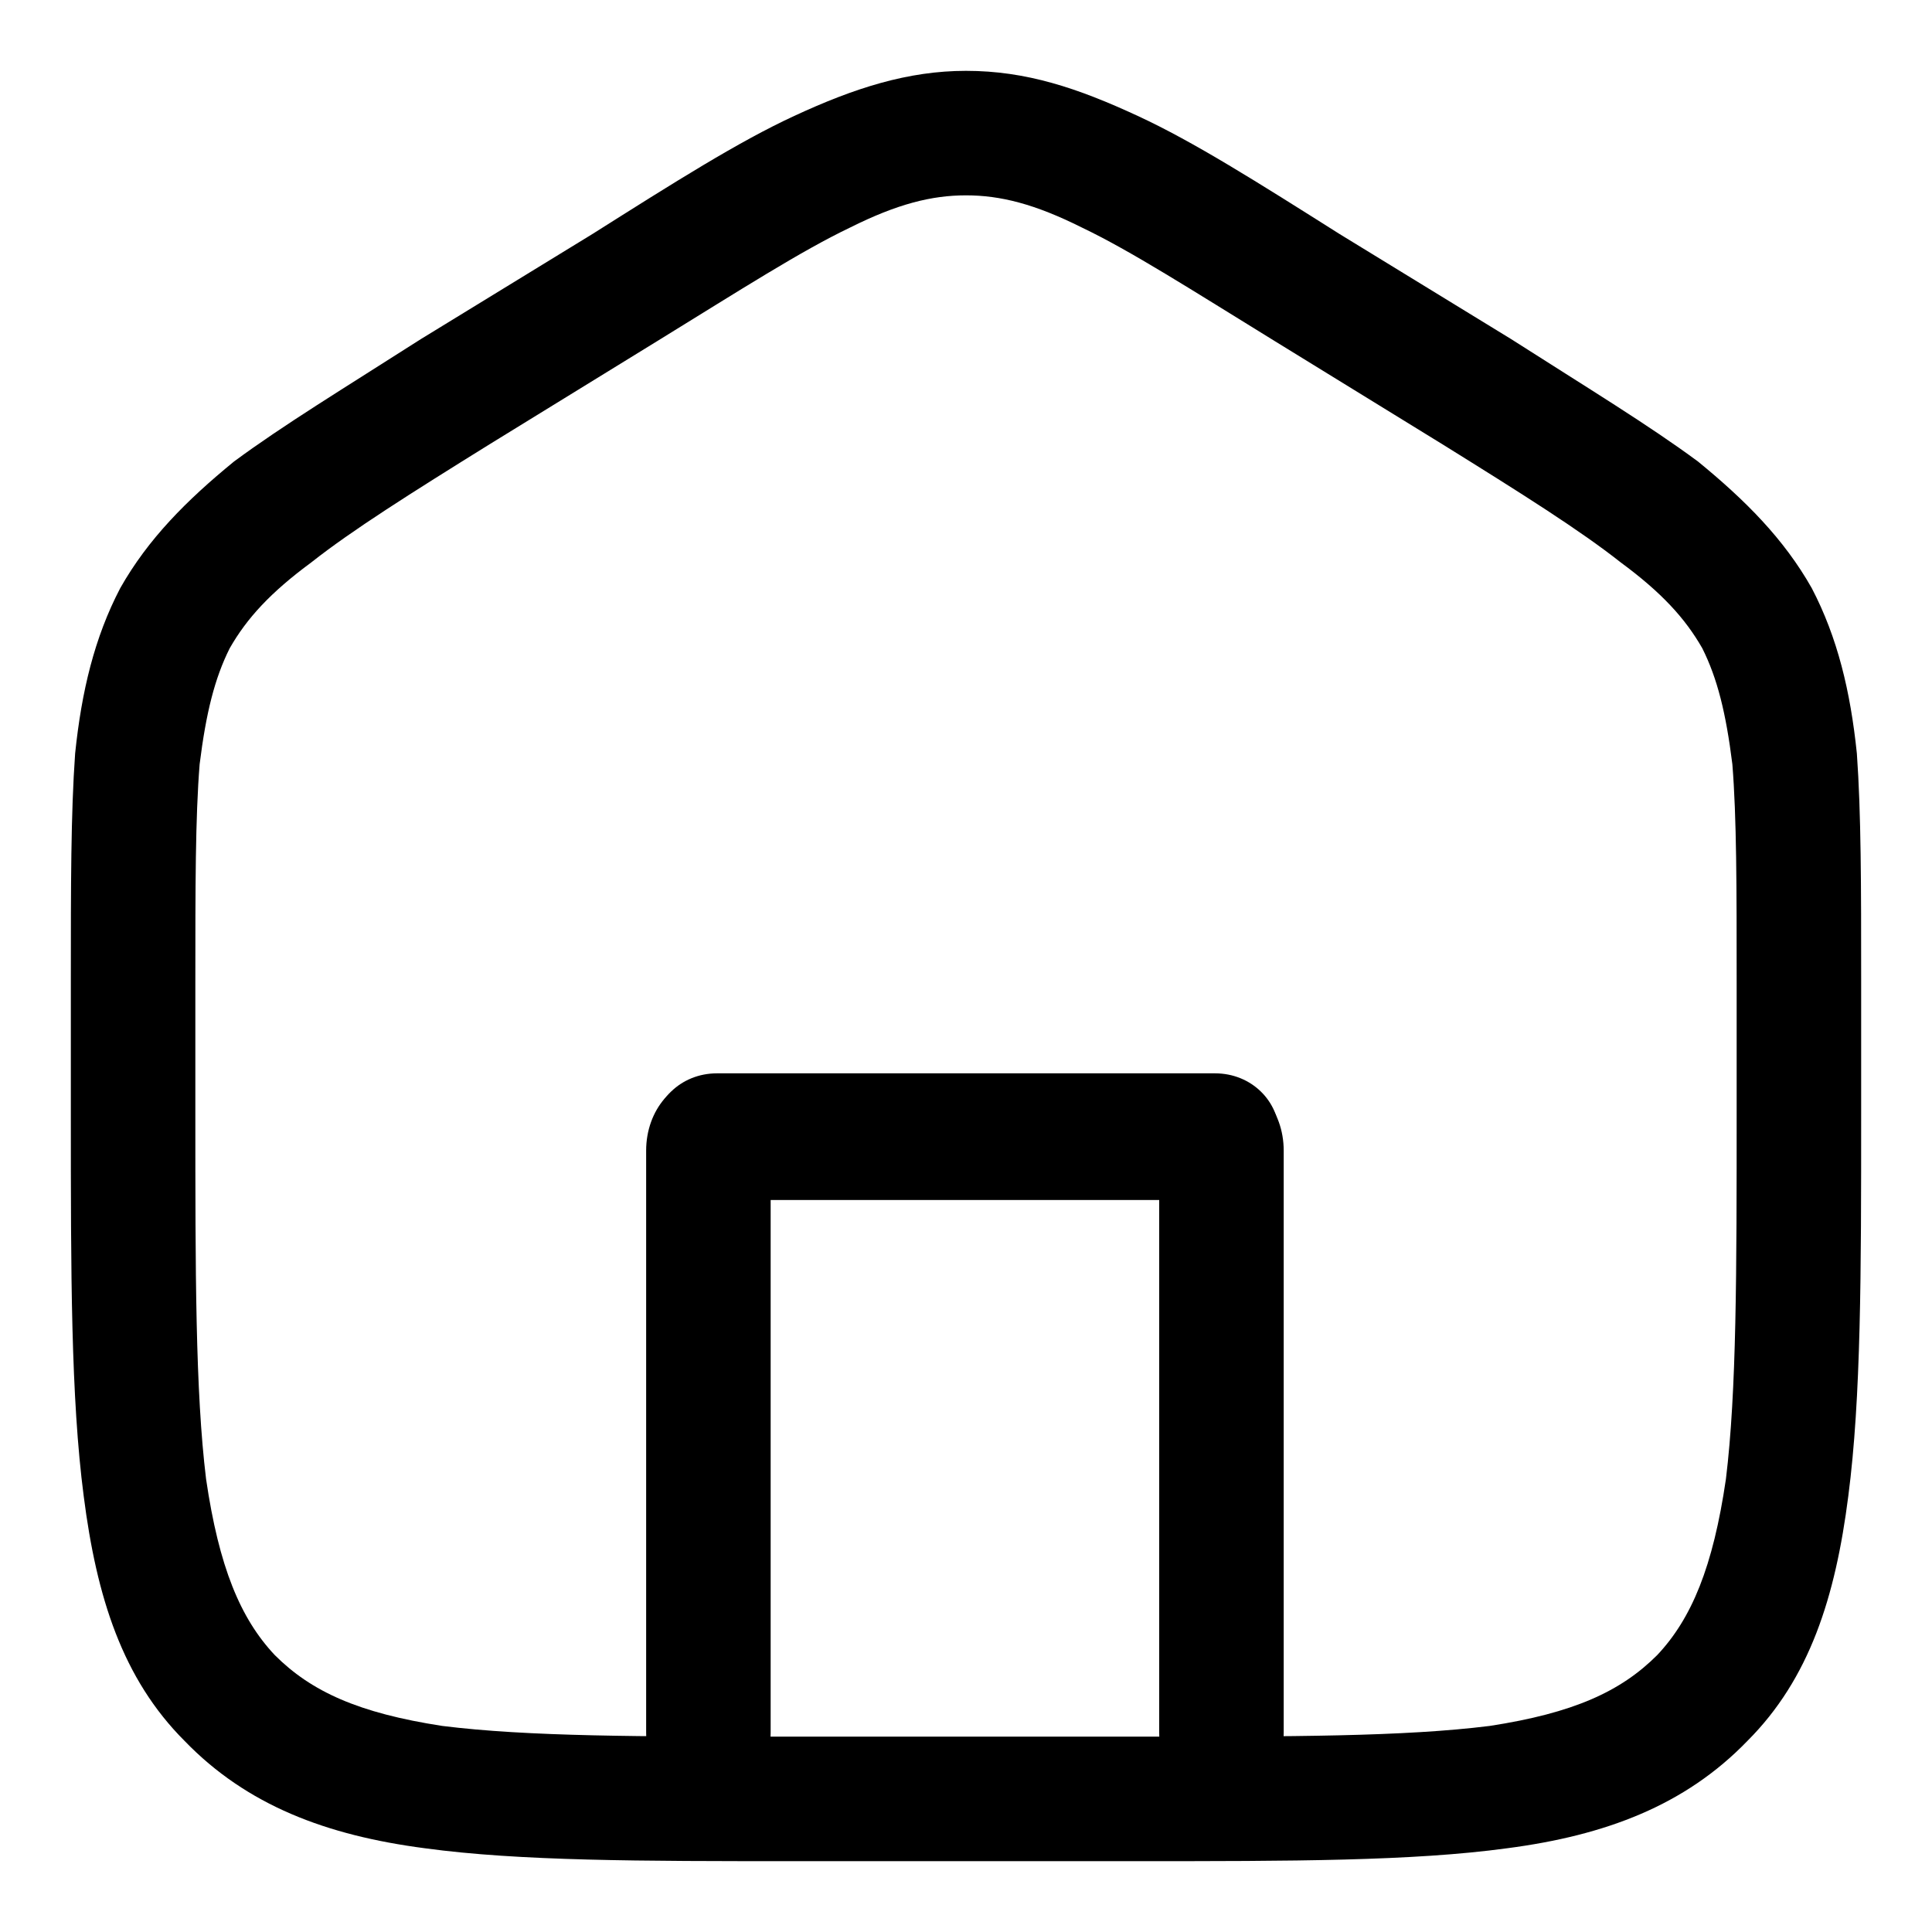 <?xml version="1.0" encoding="UTF-8"?>
<!DOCTYPE svg PUBLIC "-//W3C//DTD SVG 1.1//EN" "http://www.w3.org/Graphics/SVG/1.1/DTD/svg11.dtd">
<!-- Creator: CorelDRAW X7 -->
<svg xmlns="http://www.w3.org/2000/svg" xml:space="preserve" width="9mm" height="9mm" version="1.1" style="shape-rendering:geometricPrecision; text-rendering:geometricPrecision; image-rendering:optimizeQuality; fill-rule:evenodd; clip-rule:evenodd"
viewBox="0 0 900 900"
 xmlns:xlink="http://www.w3.org/1999/xlink">
 <defs>
  <style type="text/css">
   <![CDATA[
    .fil0 {fill:black}
   ]]>
  </style>
 </defs>
 <g id="Layer_x0020_1">
  <g id="_2990591663952">
   <path class="fil0" d="M334 500c-17,0 -30,13 -30,29 0,16 13,30 30,30l232 0c17,0 30,-14 30,-30 0,-16 -13,-29 -30,-29l-232 0z"/>
   <path class="fil0" d="M450 33c-27,0 -52,8 -80,21 -26,12 -56,31 -94,55l-80 49c-36,23 -64,40 -87,57 -22,18 -40,36 -53,59 -12,23 -18,48 -21,77 -2,28 -2,62 -2,105l0 63c0,74 0,132 6,178 6,47 18,85 47,114 29,30 66,44 112,50 44,6 101,6 172,6l160 0c71,0 128,0 172,-6 46,-6 83,-20 112,-50 29,-29 41,-67 47,-114 6,-46 6,-104 6,-178l0 -63c0,-43 0,-77 -2,-105 -3,-29 -9,-54 -21,-77 -13,-23 -31,-41 -53,-59 -23,-17 -51,-34 -87,-57l-80 -49c-38,-24 -68,-43 -94,-55 -28,-13 -52,-21 -80,-21zm-144 126c39,-24 67,-42 90,-53 22,-11 38,-15 54,-15 16,0 32,4 54,15 23,11 51,29 90,53l78 48c37,23 64,40 83,55 19,14 30,26 38,40 7,14 11,30 14,54 2,25 2,57 2,102l0 59c0,76 0,131 -5,172 -6,41 -16,65 -32,82 -17,17 -39,27 -78,33 -40,5 -92,5 -166,5l-156 0c-74,0 -126,0 -166,-5 -39,-6 -61,-16 -78,-33 -16,-17 -26,-41 -32,-82 -5,-41 -5,-96 -5,-172l0 -59c0,-45 0,-77 2,-102 3,-24 7,-40 14,-54 8,-14 19,-26 38,-40 19,-15 46,-32 83,-55l78 -48z"/>
   <path class="fil0" d="M301 807c0,19 13,34 29,34 16,0 29,-15 29,-34l0 -271c0,-19 -13,-34 -29,-34 -16,0 -29,15 -29,34l0 271z"/>
   <path class="fil0" d="M540 807c0,19 13,34 29,34 16,0 29,-15 29,-34l0 -271c0,-19 -13,-34 -29,-34 -16,0 -29,15 -29,34l0 271z"/>
  </g>
 </g>
</svg>
